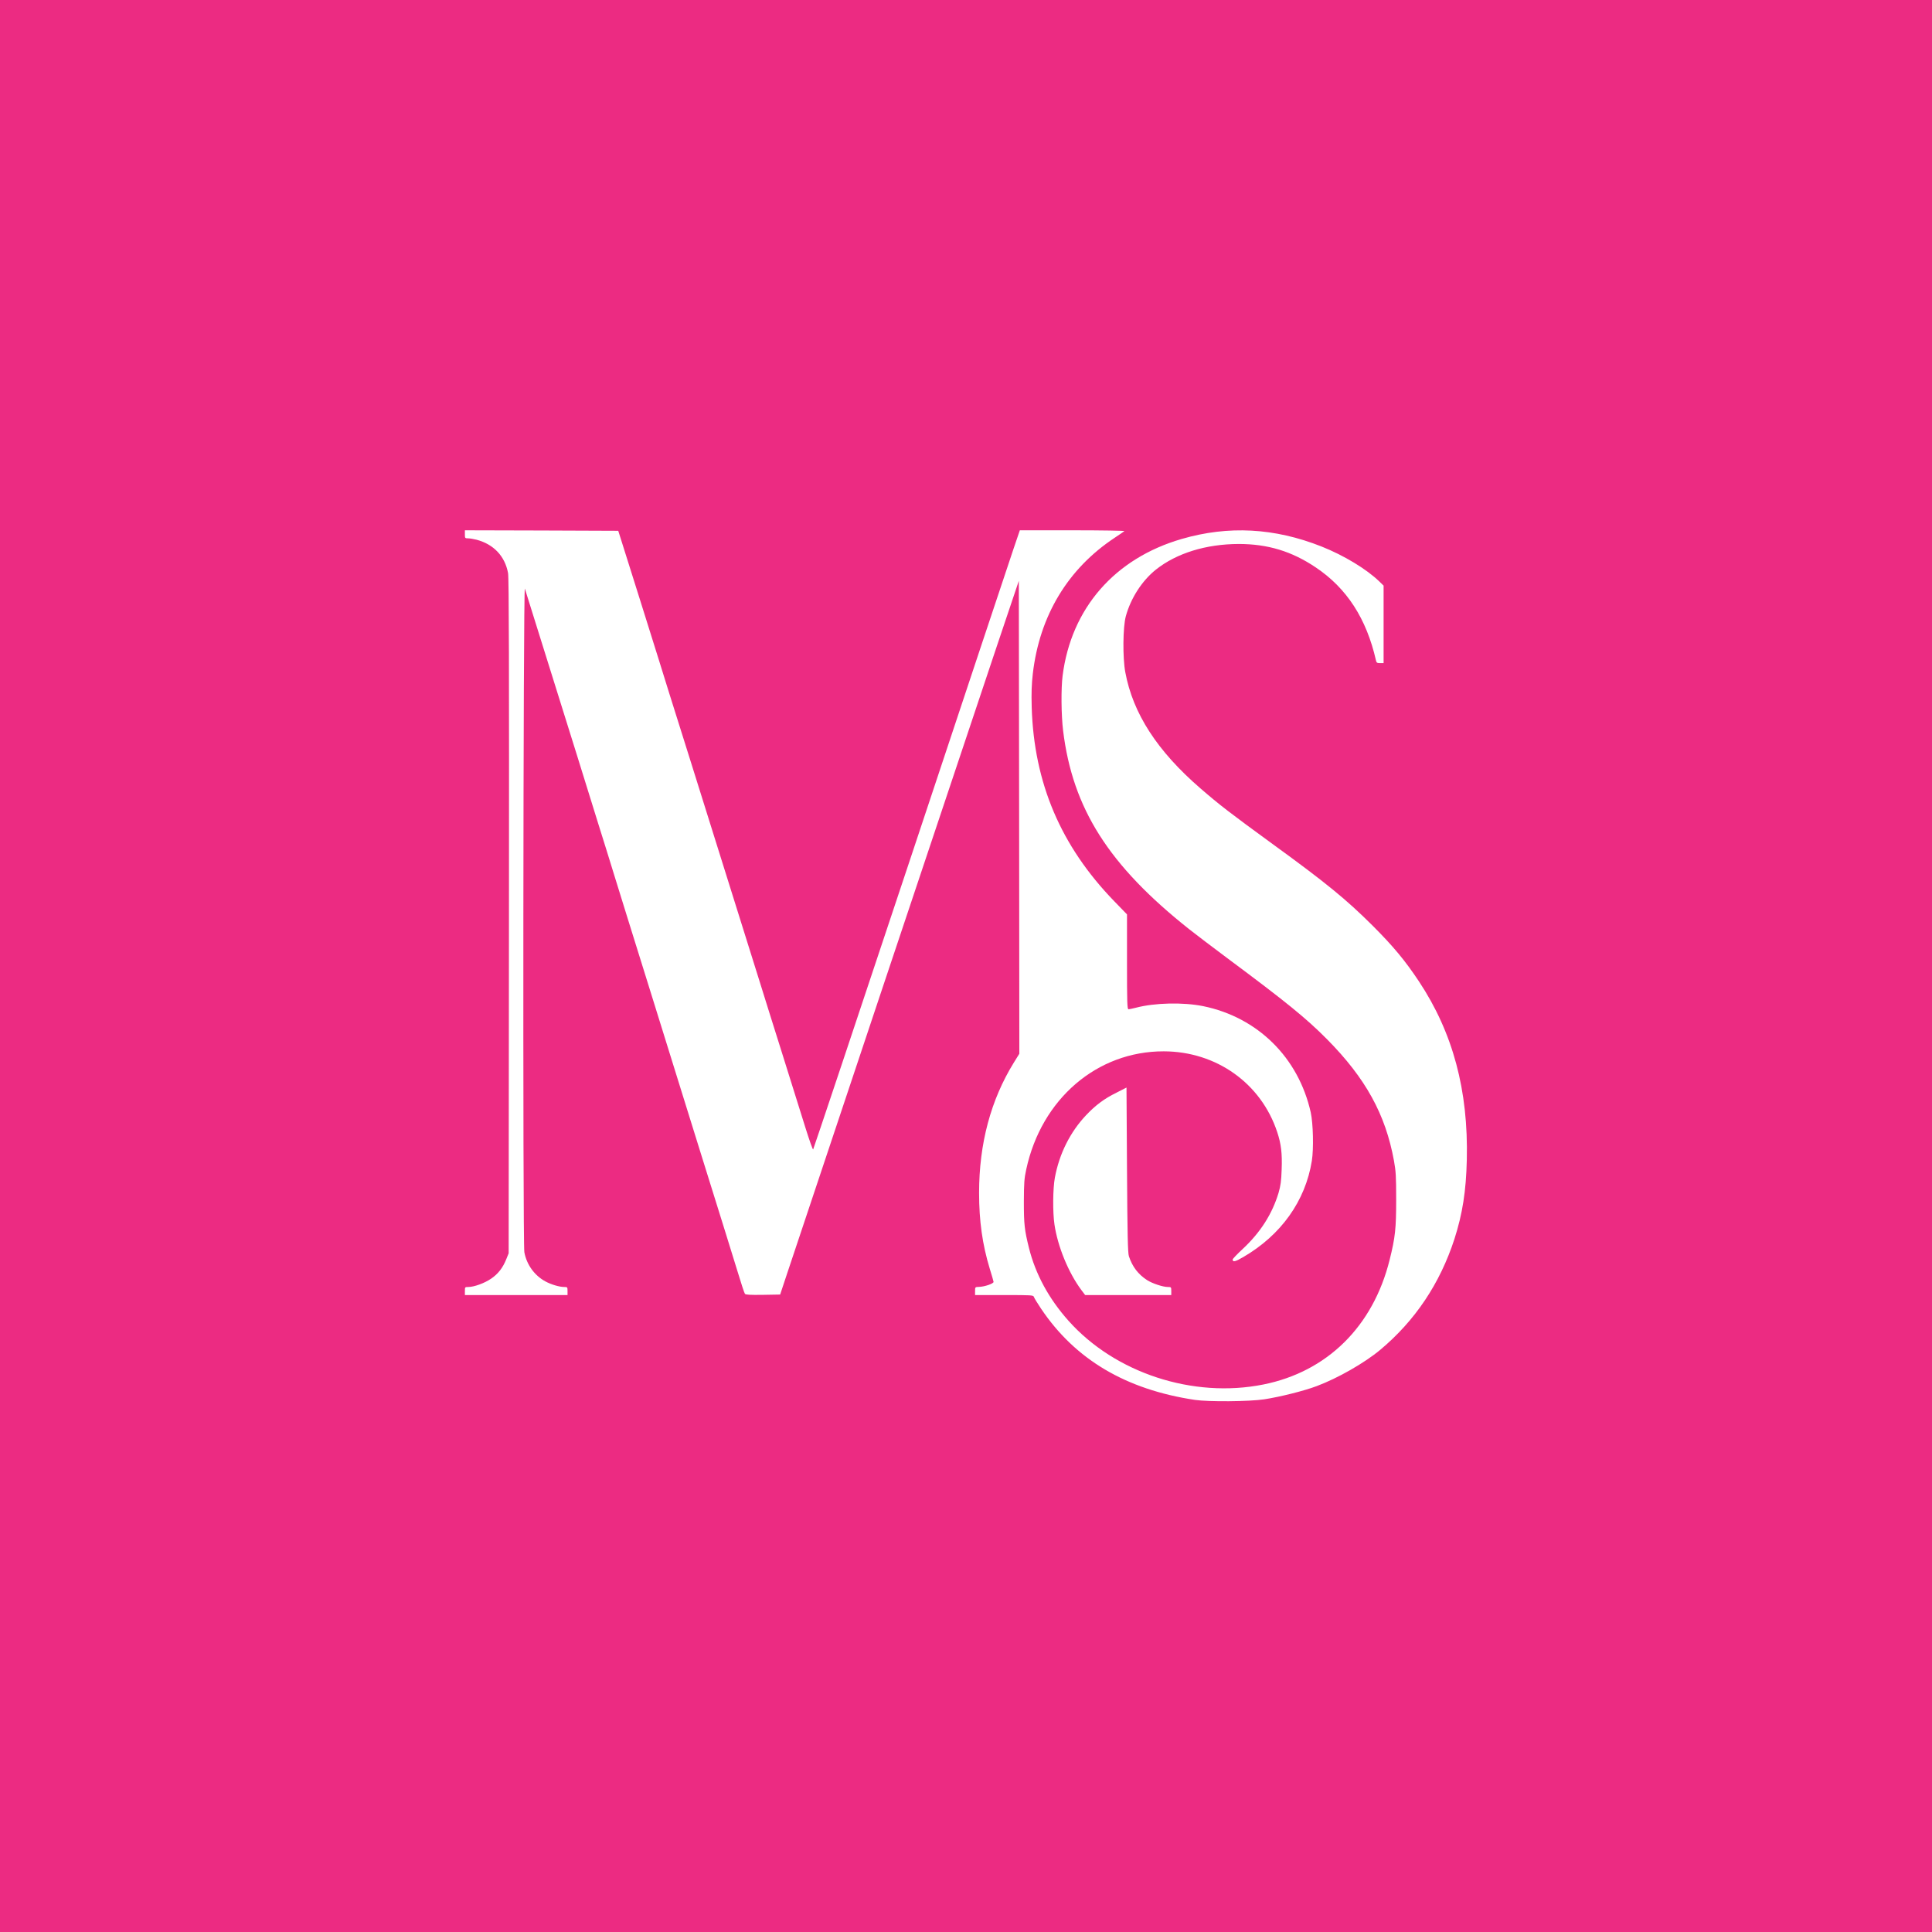 <?xml version="1.0" standalone="no"?><!DOCTYPE svg PUBLIC "-//W3C//DTD SVG 20010904//EN"
 "http://www.w3.org/TR/2001/REC-SVG-20010904/DTD/svg10.dtd"><svg xmlns="http://www.w3.org/2000/svg" width="2560" height="2560" version="1.0" viewBox="0 0 1920 1920"><path fill="#ec2b82" d="M0 960v960h1920V0H0v960zm617.1-424c1.5 4.7 10 31.7 18.9 60 8.9 28.3 17.2 54.9 18.5 59 4.6 15 13.6 43.7 31.5 100.5 10 31.9 20.6 65.6 23.5 75 2.9 9.3 13.5 43.1 23.5 75s20.6 65.6 23.5 75c2.9 9.3 12.3 39.5 21 67 8.6 27.5 18.9 60.2 22.8 72.8 3.9 12.5 7.4 22.4 7.8 22 .4-.5 44-130.9 96.9-289.8 52.8-159 98.9-297.2 102.3-307.3l6.2-18.2h52.4c28.9 0 52.1.4 51.5.8-.5.5-4.8 3.4-9.6 6.6-46.6 30.8-74.7 77.5-81.4 135.1-1.2 10.6-1.5 18.7-1.1 33.5 2.3 75.2 28.9 137.8 82 192.6l12.7 13.1v47.2c0 40.5.2 47.1 1.5 47.1.7 0 4-.7 7.2-1.5 18.9-5 47.1-5.6 67-1.6 54.2 11.1 94.7 51.1 106.9 105.6 2.4 10.9 3 36 1.1 48.1-6.4 39.9-30.6 73.9-68.4 95.8-7.7 4.5-10.3 5.1-10.3 2.3 0-.7 4.5-5.4 10-10.5 17.6-16.4 29.3-34.8 35.6-55.7 2.1-7.3 2.7-11.7 3.1-23.3.6-16-.5-25.3-4.4-37.1-16-48.5-60.5-80.2-112.8-80.3-66.3-.1-121.5 47.3-136.6 117.2-2 9-2.3 13.5-2.4 32 0 22.5.6 28.3 5.1 46.3 6.5 26 19.7 50.3 39.2 72.2 46.3 52 123.8 77.4 193.7 63.4 63.5-12.7 109.1-57.8 125.5-123.9 5.6-22.4 6.5-31.1 6.5-60 0-22.9-.3-28.1-2.2-38.5-8.4-46.1-28.2-82-66.5-120.7-20.7-20.9-40.8-37.2-99.4-80.8-13.7-10.2-30.5-23-37.4-28.4-80.2-63.6-116-120-125.5-197.5-1.9-15.7-2.1-41.9-.5-54.5 8.5-67.1 51.8-116.7 118.4-136 46.5-13.5 92.2-11 138.9 7.5 22.4 8.9 44.8 22.5 57.5 34.8l4.2 4.1v77h-3.5c-3 0-3.6-.4-4.1-2.8-9.4-41.4-29-71.7-59.8-92.3-23.9-16.1-47.8-23.3-76.6-23.3-32.5.1-61.6 9.1-82.2 25.4-13.9 11.1-25.1 28.5-30 46.5-2.9 10.8-3.2 41-.5 55.5 7.6 41.1 31.8 78.4 74.7 115.5 19.3 16.7 29.2 24.3 72 55.5 53 38.5 73.1 55 99.1 80.9 20.5 20.5 32.3 34.7 46.1 55.5 33.7 50.9 49.1 108.3 47.5 177.1-.7 31.3-4.3 53.8-12.3 78.8-14.4 44.3-39.1 81.2-73.8 110.2-15.6 13-42.2 28.2-63.1 36-12.7 4.8-36.5 10.7-52 13.1-15.1 2.3-55.2 2.6-69 .6-68.6-10.3-118.9-40.1-152.8-90.5-3.6-5.4-6.9-10.7-7.2-11.8-.6-1.8-1.8-1.9-29.6-1.9H969v-4c0-3.9.1-4 3.8-4.1 5.4-.1 14.7-3.2 14.6-5-.1-.8-1.8-6.7-3.8-13.1-7.3-24-10.6-47.4-10.6-75.3 0-49 11.6-92.4 34.6-129.6l5.4-8.7-.2-235-.3-235-21.4 63.6c-33.3 99.2-200.4 599.1-208.5 623.7l-7.3 22-17 .3c-12.9.2-17.3-.1-18-1-.6-.7-3.8-10.5-7.2-21.8-3.5-11.3-9.8-31.8-14.1-45.5-4.3-13.8-14.2-45.5-22-70.5-7.8-25-18.3-59-23.5-75.5-5.1-16.5-16.6-53.4-25.5-82-8.9-28.6-19.7-63.3-24-77-4.3-13.8-10.5-33.8-13.8-44.5-3.3-10.7-10.3-33.5-15.7-50.5-5.3-17.1-15-48.3-21.6-69.5-19.4-62.1-49.5-158.4-51.3-164-1.6-5.1-2.2 650.9-.5 659.5 2.3 12.3 10 23 20.8 28.9 5.9 3.2 14 5.6 18.9 5.6 3.1 0 3.2.2 3.2 4v4H462v-4c0-3.9.1-4 3.4-4 5.7 0 16.2-3.8 22.7-8.3 6.9-4.7 11.6-10.7 15.1-19.5l2.3-5.7.3-335c.2-247.3 0-336.6-.9-341-3.1-16.8-14.3-28.6-31.2-33.1-2.8-.7-6.7-1.4-8.4-1.4-3.2 0-3.3-.2-3.3-4v-4l76.2.2 76.2.3 2.7 8.5zm504.8 712.5c3.5 10.5 9.2 17.9 18.1 23.7 5.2 3.3 15.7 6.8 20.6 6.8 3.3 0 3.4.1 3.4 4v4h-85.6l-3.7-4.9c-12.9-17.3-23.6-43.4-26.8-65.3-1.8-12.1-1.6-35.5.4-46.4 4.4-23.8 15.2-45.4 31.1-62.2 9.4-9.9 17.9-16.3 30.1-22.3l10-5.1.5 81.9c.4 64.4.8 82.7 1.9 85.8z"/></svg>